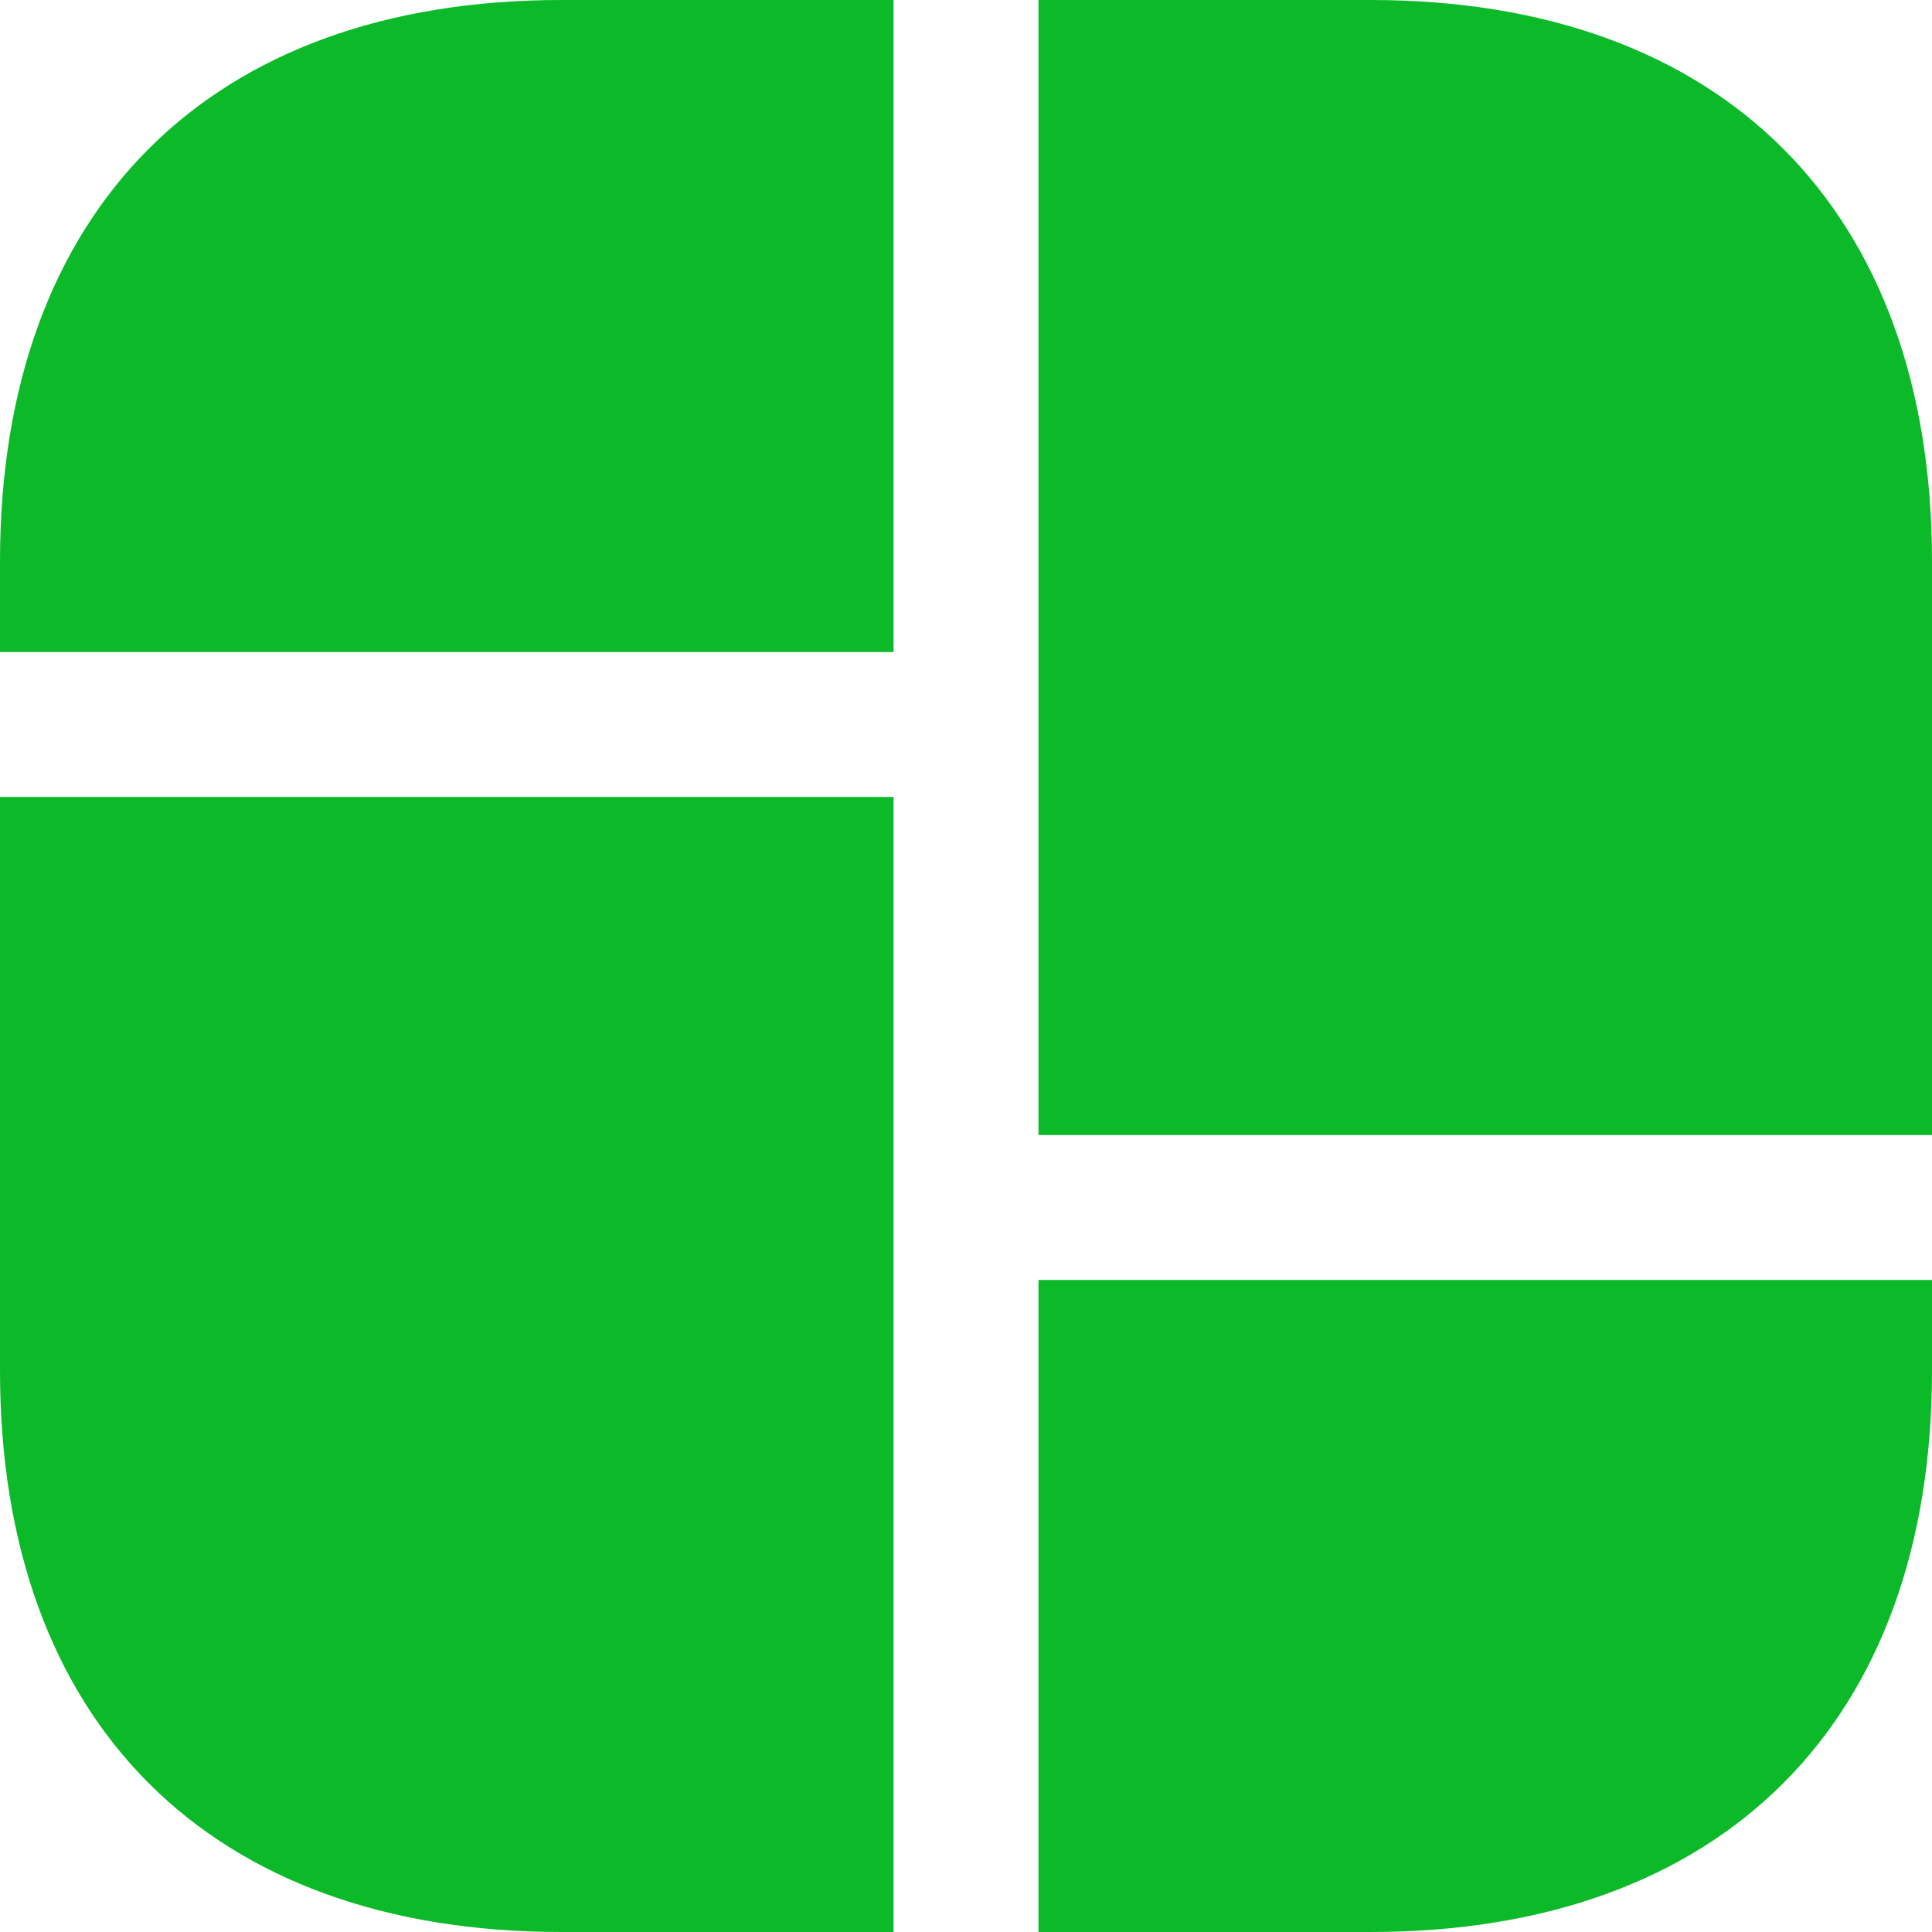 <?xml version="1.0" encoding="UTF-8" standalone="no"?><svg width='20' height='20' viewBox='0 0 20 20' fill='none' xmlns='http://www.w3.org/2000/svg'>
<path d='M14.19 0H10.75V11.75H20V5.81C20 2.17 17.83 0 14.19 0ZM0 8.25V14.19C0 17.83 2.17 20 5.81 20H9.25V8.25H0ZM9.25 0V6.75H0V5.81C0 2.17 2.17 0 5.81 0H9.25ZM20 13.25V14.19C20 17.83 17.83 20 14.19 20H10.75V13.25H20Z' fill='#0CBA29'/>
</svg>
